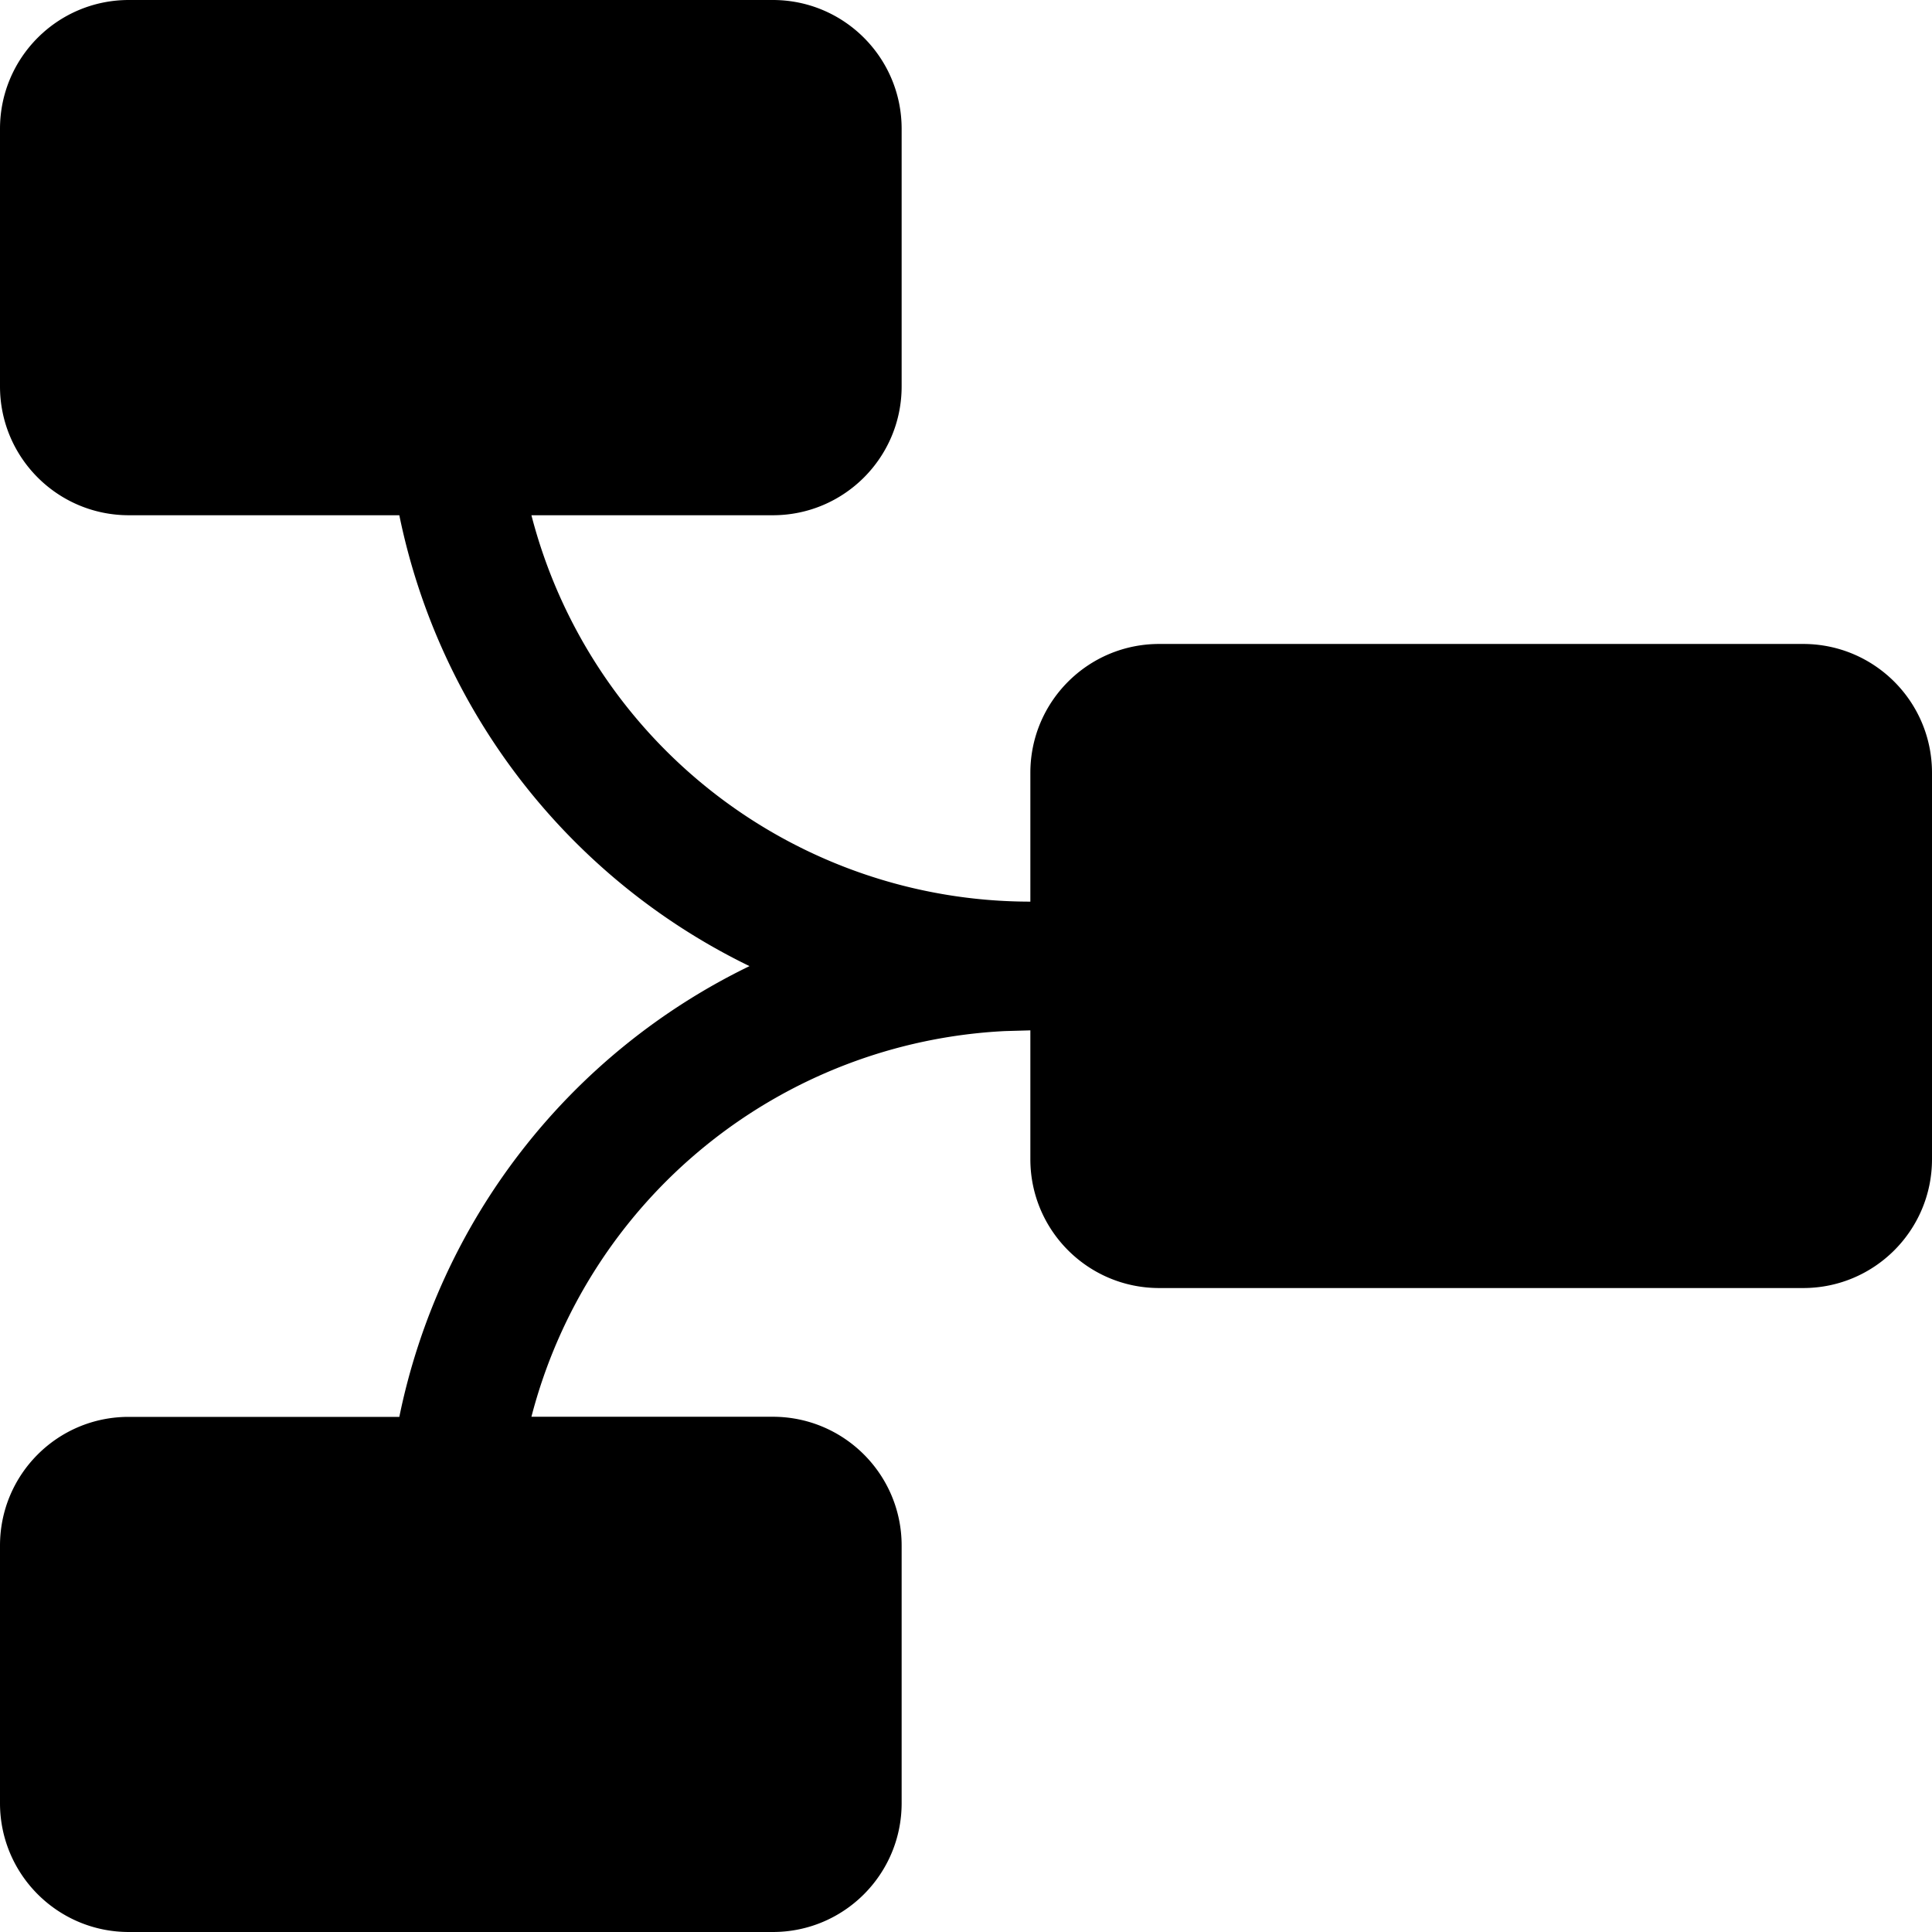 <svg xmlns="http://www.w3.org/2000/svg" viewBox="0 0 16 16"><path fill-rule="nonzero" d="M1.067 0C.477 0 0 .478 0 1.067V3.2c0 .59.478 1.067 1.067 1.067h2.24a5.342 5.342 0 0 0 2.9 3.734 5.337 5.337 0 0 0-2.9 3.733h-2.24C.477 11.733 0 12.21 0 12.8v2.133C0 15.523.478 16 1.067 16H6.4c.59 0 1.067-.478 1.067-1.067V12.8c0-.59-.478-1.067-1.067-1.067H4.401a4.27 4.27 0 0 1 3.92-3.194l.212-.006V9.6c0 .59.478 1.067 1.067 1.067h5.333c.59 0 1.067-.478 1.067-1.067V6.4c0-.59-.478-1.067-1.067-1.067H9.6c-.59 0-1.067.478-1.067 1.067v1.067a4.268 4.268 0 0 1-4.132-3.2H6.4c.59 0 1.067-.478 1.067-1.067V1.067C7.467.477 6.989 0 6.4 0H1.067Z"/></svg>
